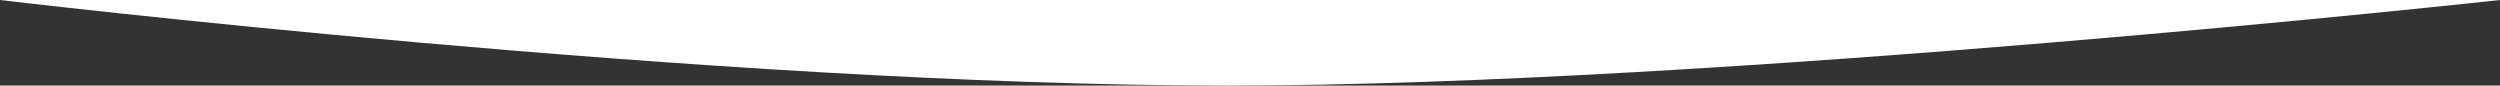 <svg width="1081" height="37" viewBox="0 0 1081 37" fill="none" xmlns="http://www.w3.org/2000/svg">
<rect x="0" y="0" width="1081" height="37" fill="#333333" stroke="none"/>
<path d="M1081 0H0C0 0 309.13 37 530.876 37C743.457 37 1081 0 1081 0Z" fill="white"/>
</svg>
